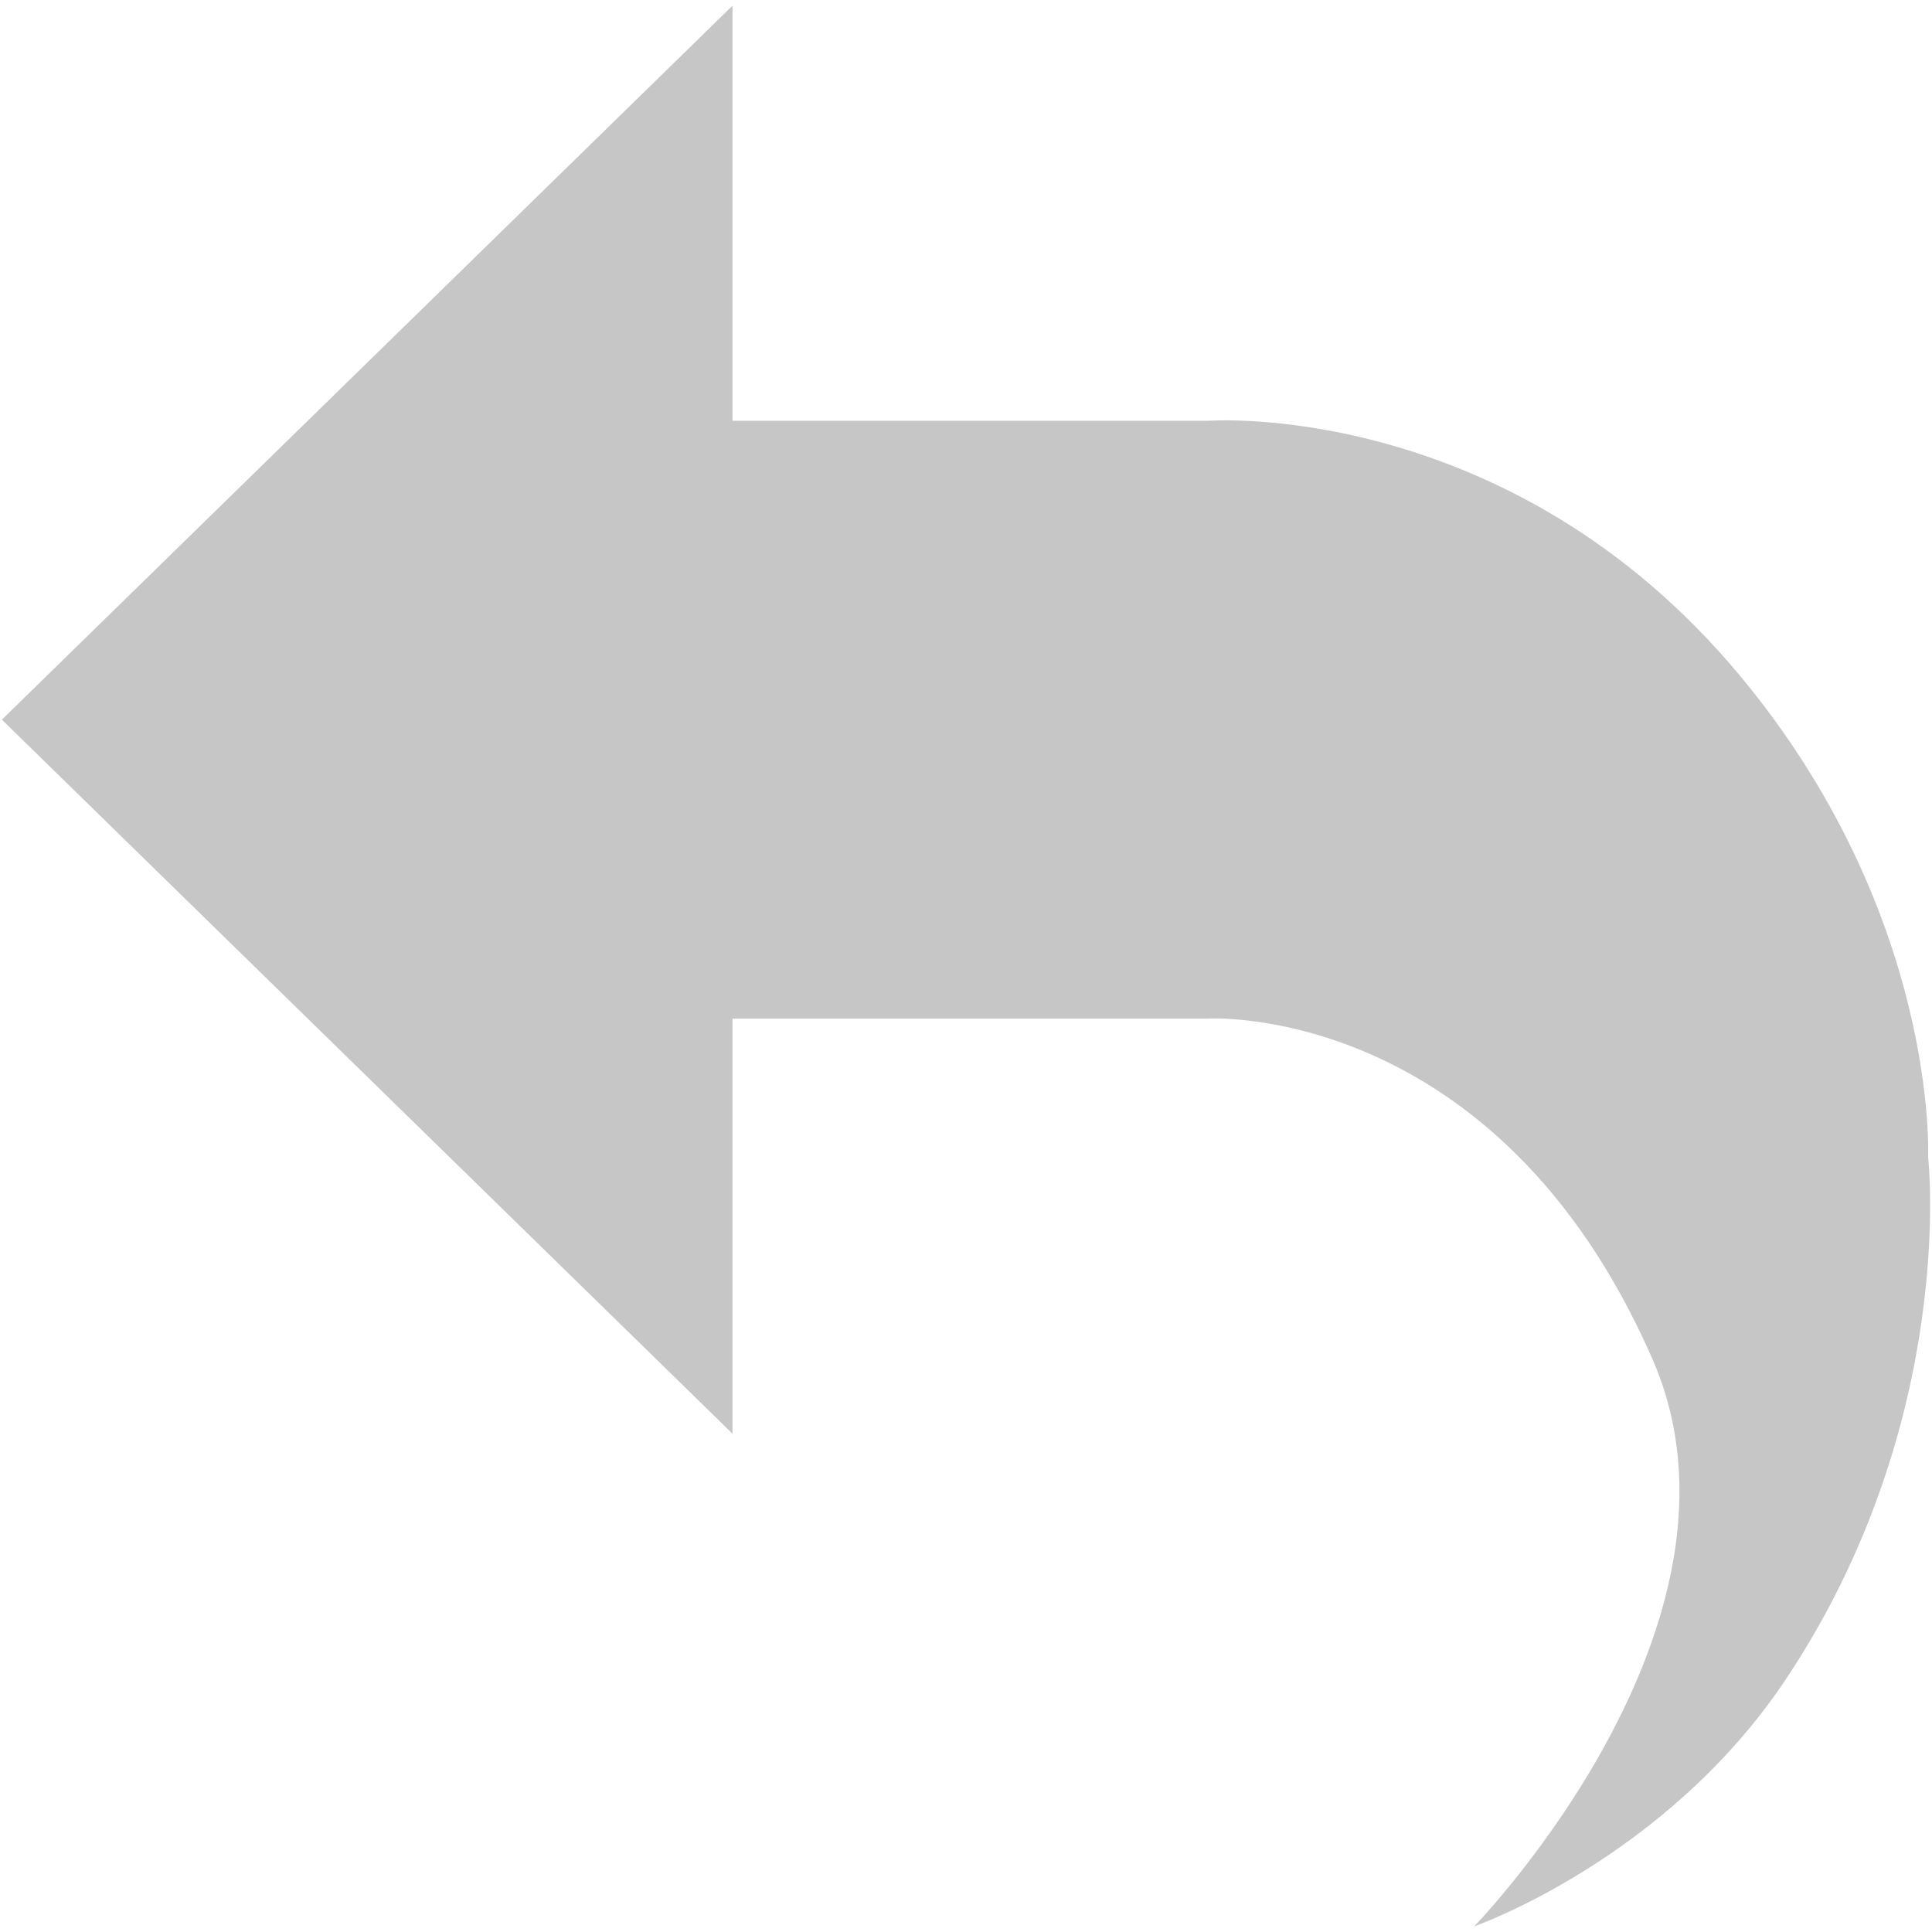 <svg xmlns="http://www.w3.org/2000/svg" width="512" height="512" viewBox="0 0 512 512"><g fill="#c6c6c6"><path d="M194.125 1.5L.5 190.72l193.625 189.23V269.936H320.28s76.254-4.446 117.645 90.25c30.658 70.168-47.24 150.315-47.24 150.315s50.82-17.72 82.717-65.67c45.502-68.408 37.567-138.227 37.567-138.227s2.816-64.147-49.78-127.438c-61.213-73.655-140.91-67.653-140.91-67.653H194.124V1.5z" clip-rule="evenodd"/></g></svg>
